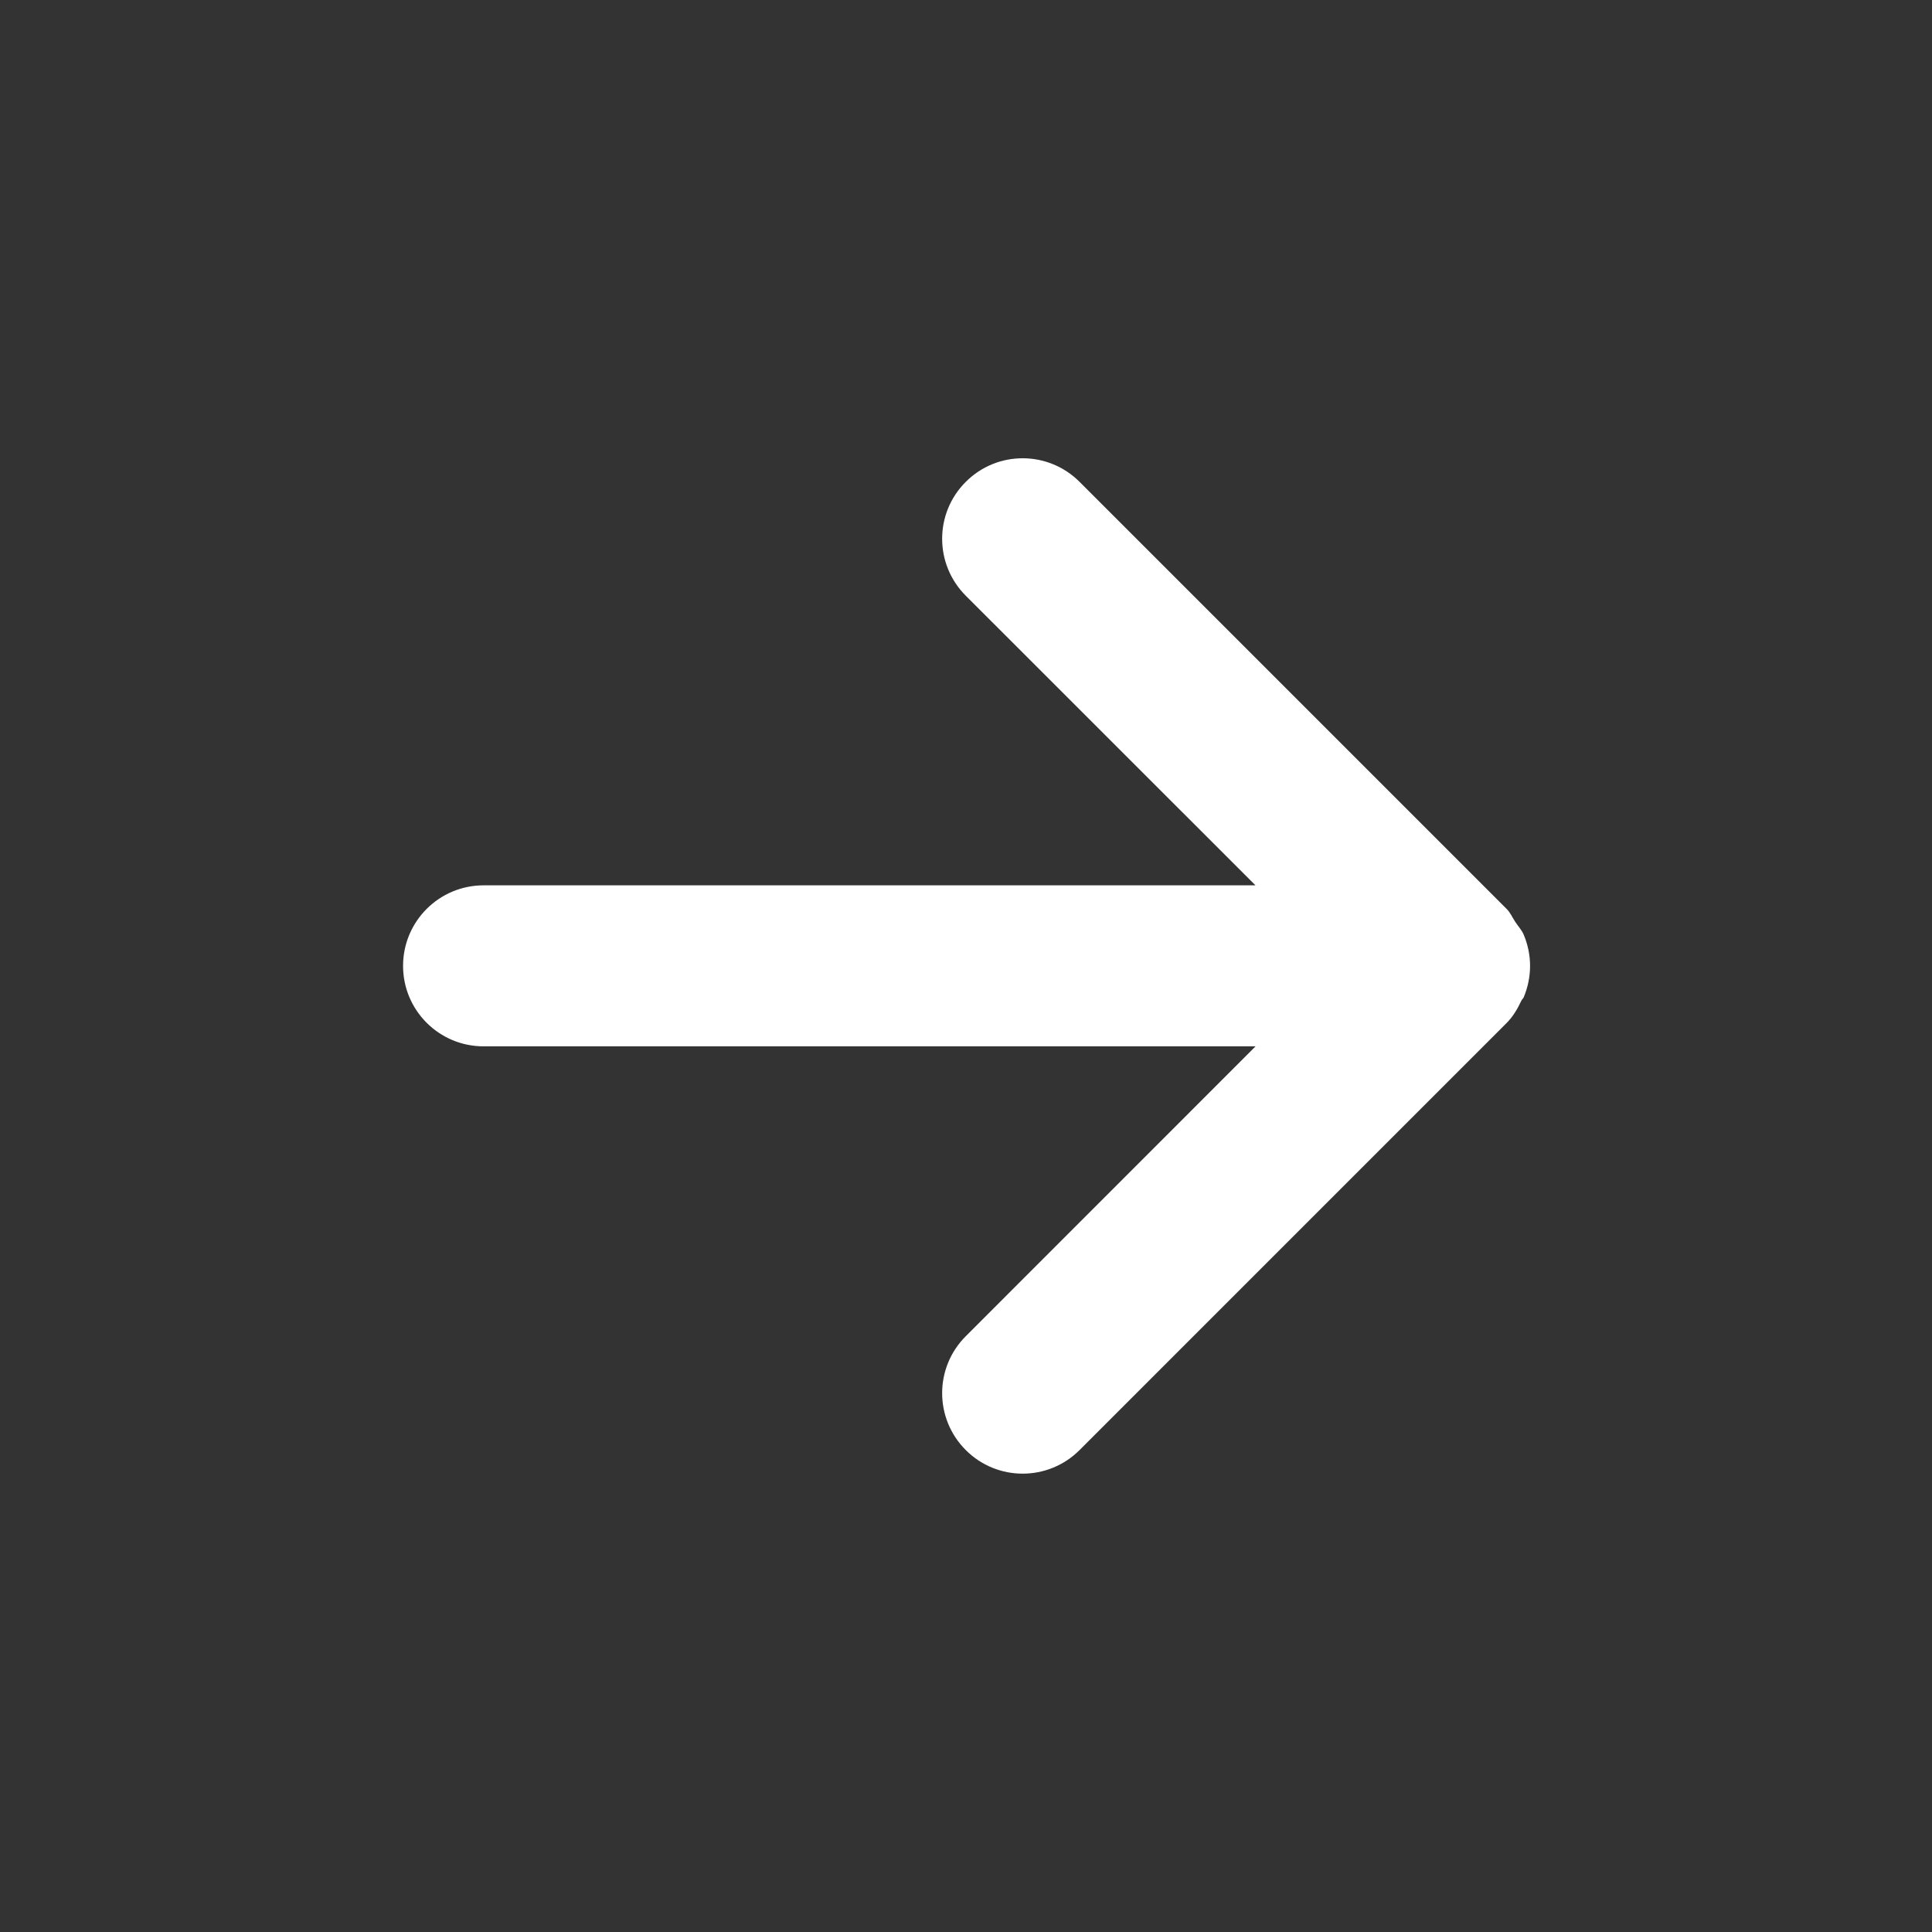 <?xml version="1.0" encoding="UTF-8"?>
<svg width="24px" height="24px" viewBox="0 0 24 24" version="1.1" xmlns="http://www.w3.org/2000/svg" xmlns:xlink="http://www.w3.org/1999/xlink">
    <rect x="0" y="0" width="24" height="24" fill="#333333" stroke="none"/>
    <!-- Generator: Sketch 55.2 (78181) - https://sketchapp.com -->
    <title>arrow right</title>
    <desc>Created with Sketch.</desc>
    <g id="arrow-right" stroke="none" stroke-width="1" fill="none" fill-rule="evenodd">
        <g id="24/Arrow/Right" transform="translate(5, 5)" fill="#ffffff">
            <path d="M13.02,6.99 C12.629,6.599 11.997,6.599 11.606,6.99 L8.005,10.59 L8.005,1 C8.005,0.448 7.558,0 7.005,0 C6.453,0 6.005,0.448 6.005,1 L6.005,10.589 L2.407,6.99 C2.016,6.599 1.383,6.599 0.993,6.99 C0.602,7.38 0.602,8.013 0.993,8.404 L6.296,13.707 C6.344,13.756 6.405,13.78 6.46,13.817 C6.514,13.852 6.56,13.897 6.62,13.922 C6.743,13.973 6.873,14 7.004,14 C7.004,14 7.005,14 7.005,14 C7.006,14 7.007,14 7.008,14 C7.139,14 7.27,13.973 7.394,13.922 C7.411,13.914 7.423,13.899 7.44,13.891 C7.539,13.844 7.635,13.789 7.717,13.707 L13.02,8.404 C13.411,8.013 13.411,7.38 13.02,6.99" id="Fill-1" transform="translate(7.007, 7) scale(-1, 1) rotate(90) translate(-7.007, -7) "></path>
        </g>
    </g>
</svg>